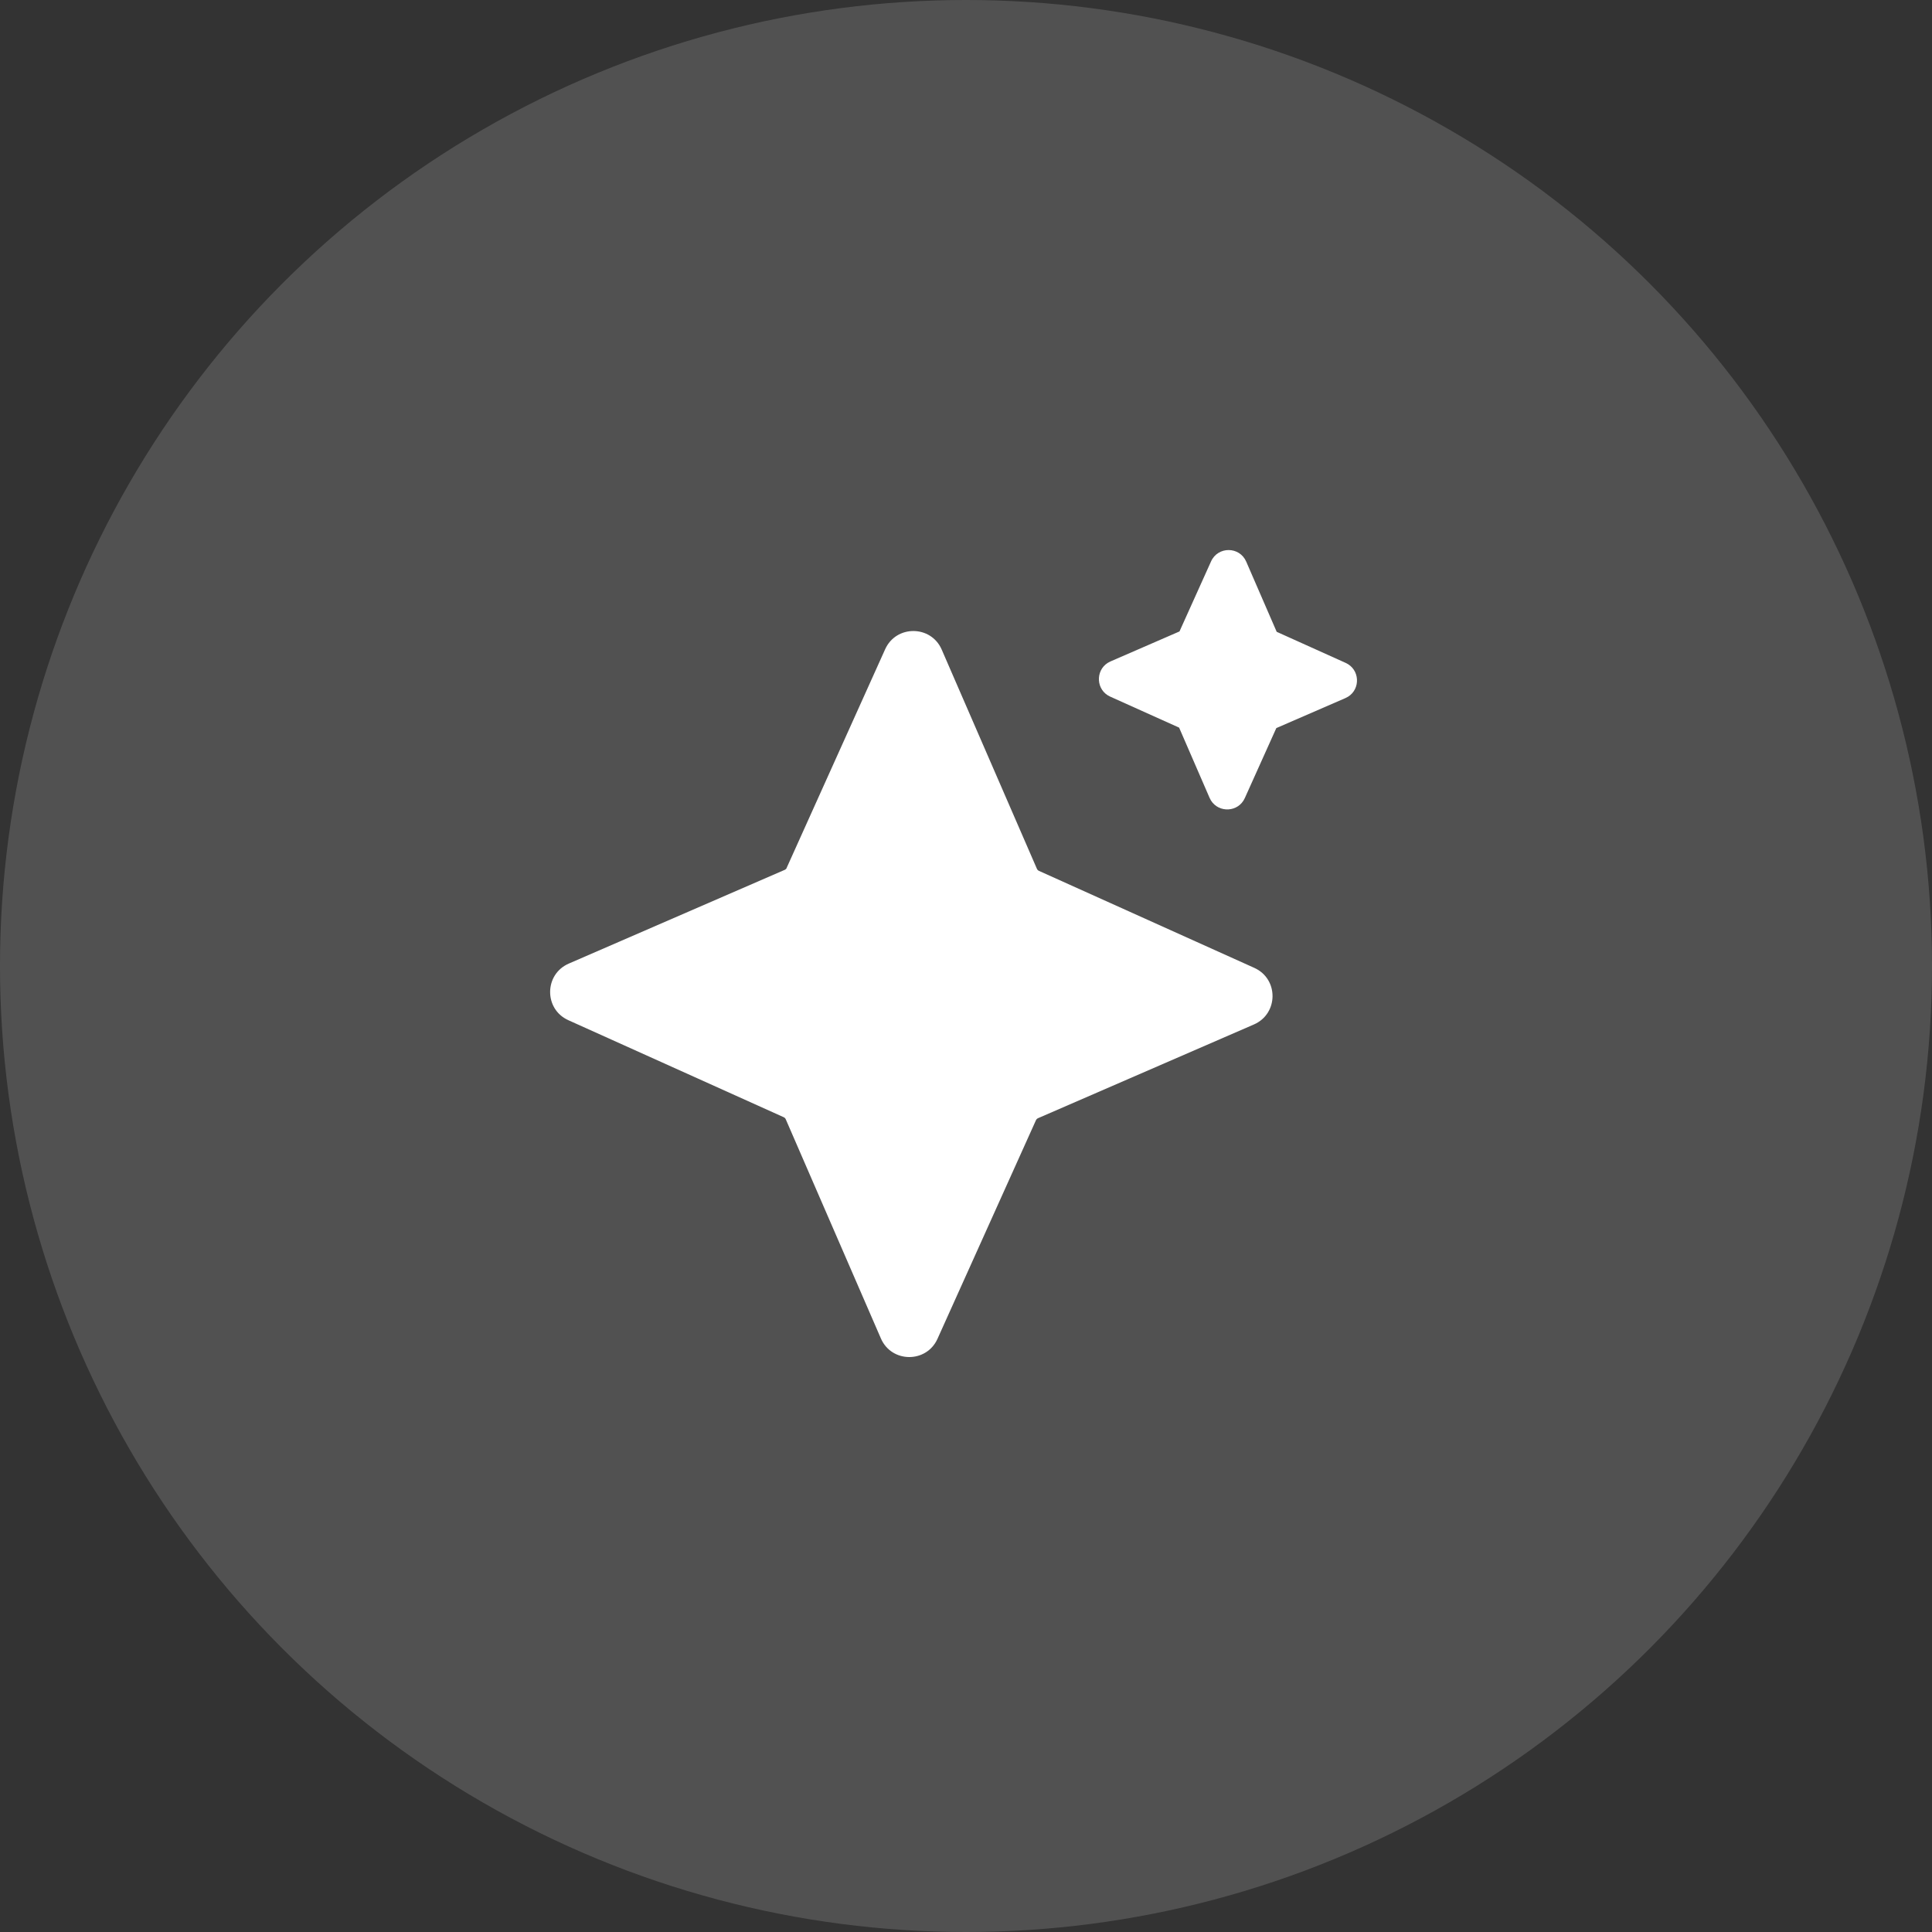 <svg fill="none" height="42" viewBox="0 0 42 42" width="42" xmlns="http://www.w3.org/2000/svg"><rect x="0" y="0" width="42" height="42" fill="#333333" stroke="none"/><g fill="#fff"><circle cx="21" cy="21" fill-opacity=".15" r="21"/><path clip-rule="evenodd" d="m25.641 13.727.686-1.522c.149-.332.621-.329.765.005l.662 1.525 1.5.676c.31.141.326.563.053.734l-.059.031-1.502.652-.685 1.522c-.14.31-.562.327-.735.053l-.031-.059-.662-1.526-1.498-.674c-.31-.14-.326-.562-.053-.734l.059-.031zm-8.539 5.138 2.14-4.75c.239-.533.998-.528 1.23.007l2.069 4.764c.009.021.025.037.045.046l4.682 2.109c.532.24.526.997-.009 1.23l-4.694 2.038c-.019.008-.036.025-.045.045l-2.14 4.751c-.239.532-.998.527-1.23-.008l-2.068-4.764c-.009-.021-.025-.037-.045-.046l-4.682-2.109c-.532-.24-.526-.997.009-1.23l4.695-2.038c.019-.008.035-.024.045-.045z" fill-rule="evenodd"/></g></svg>